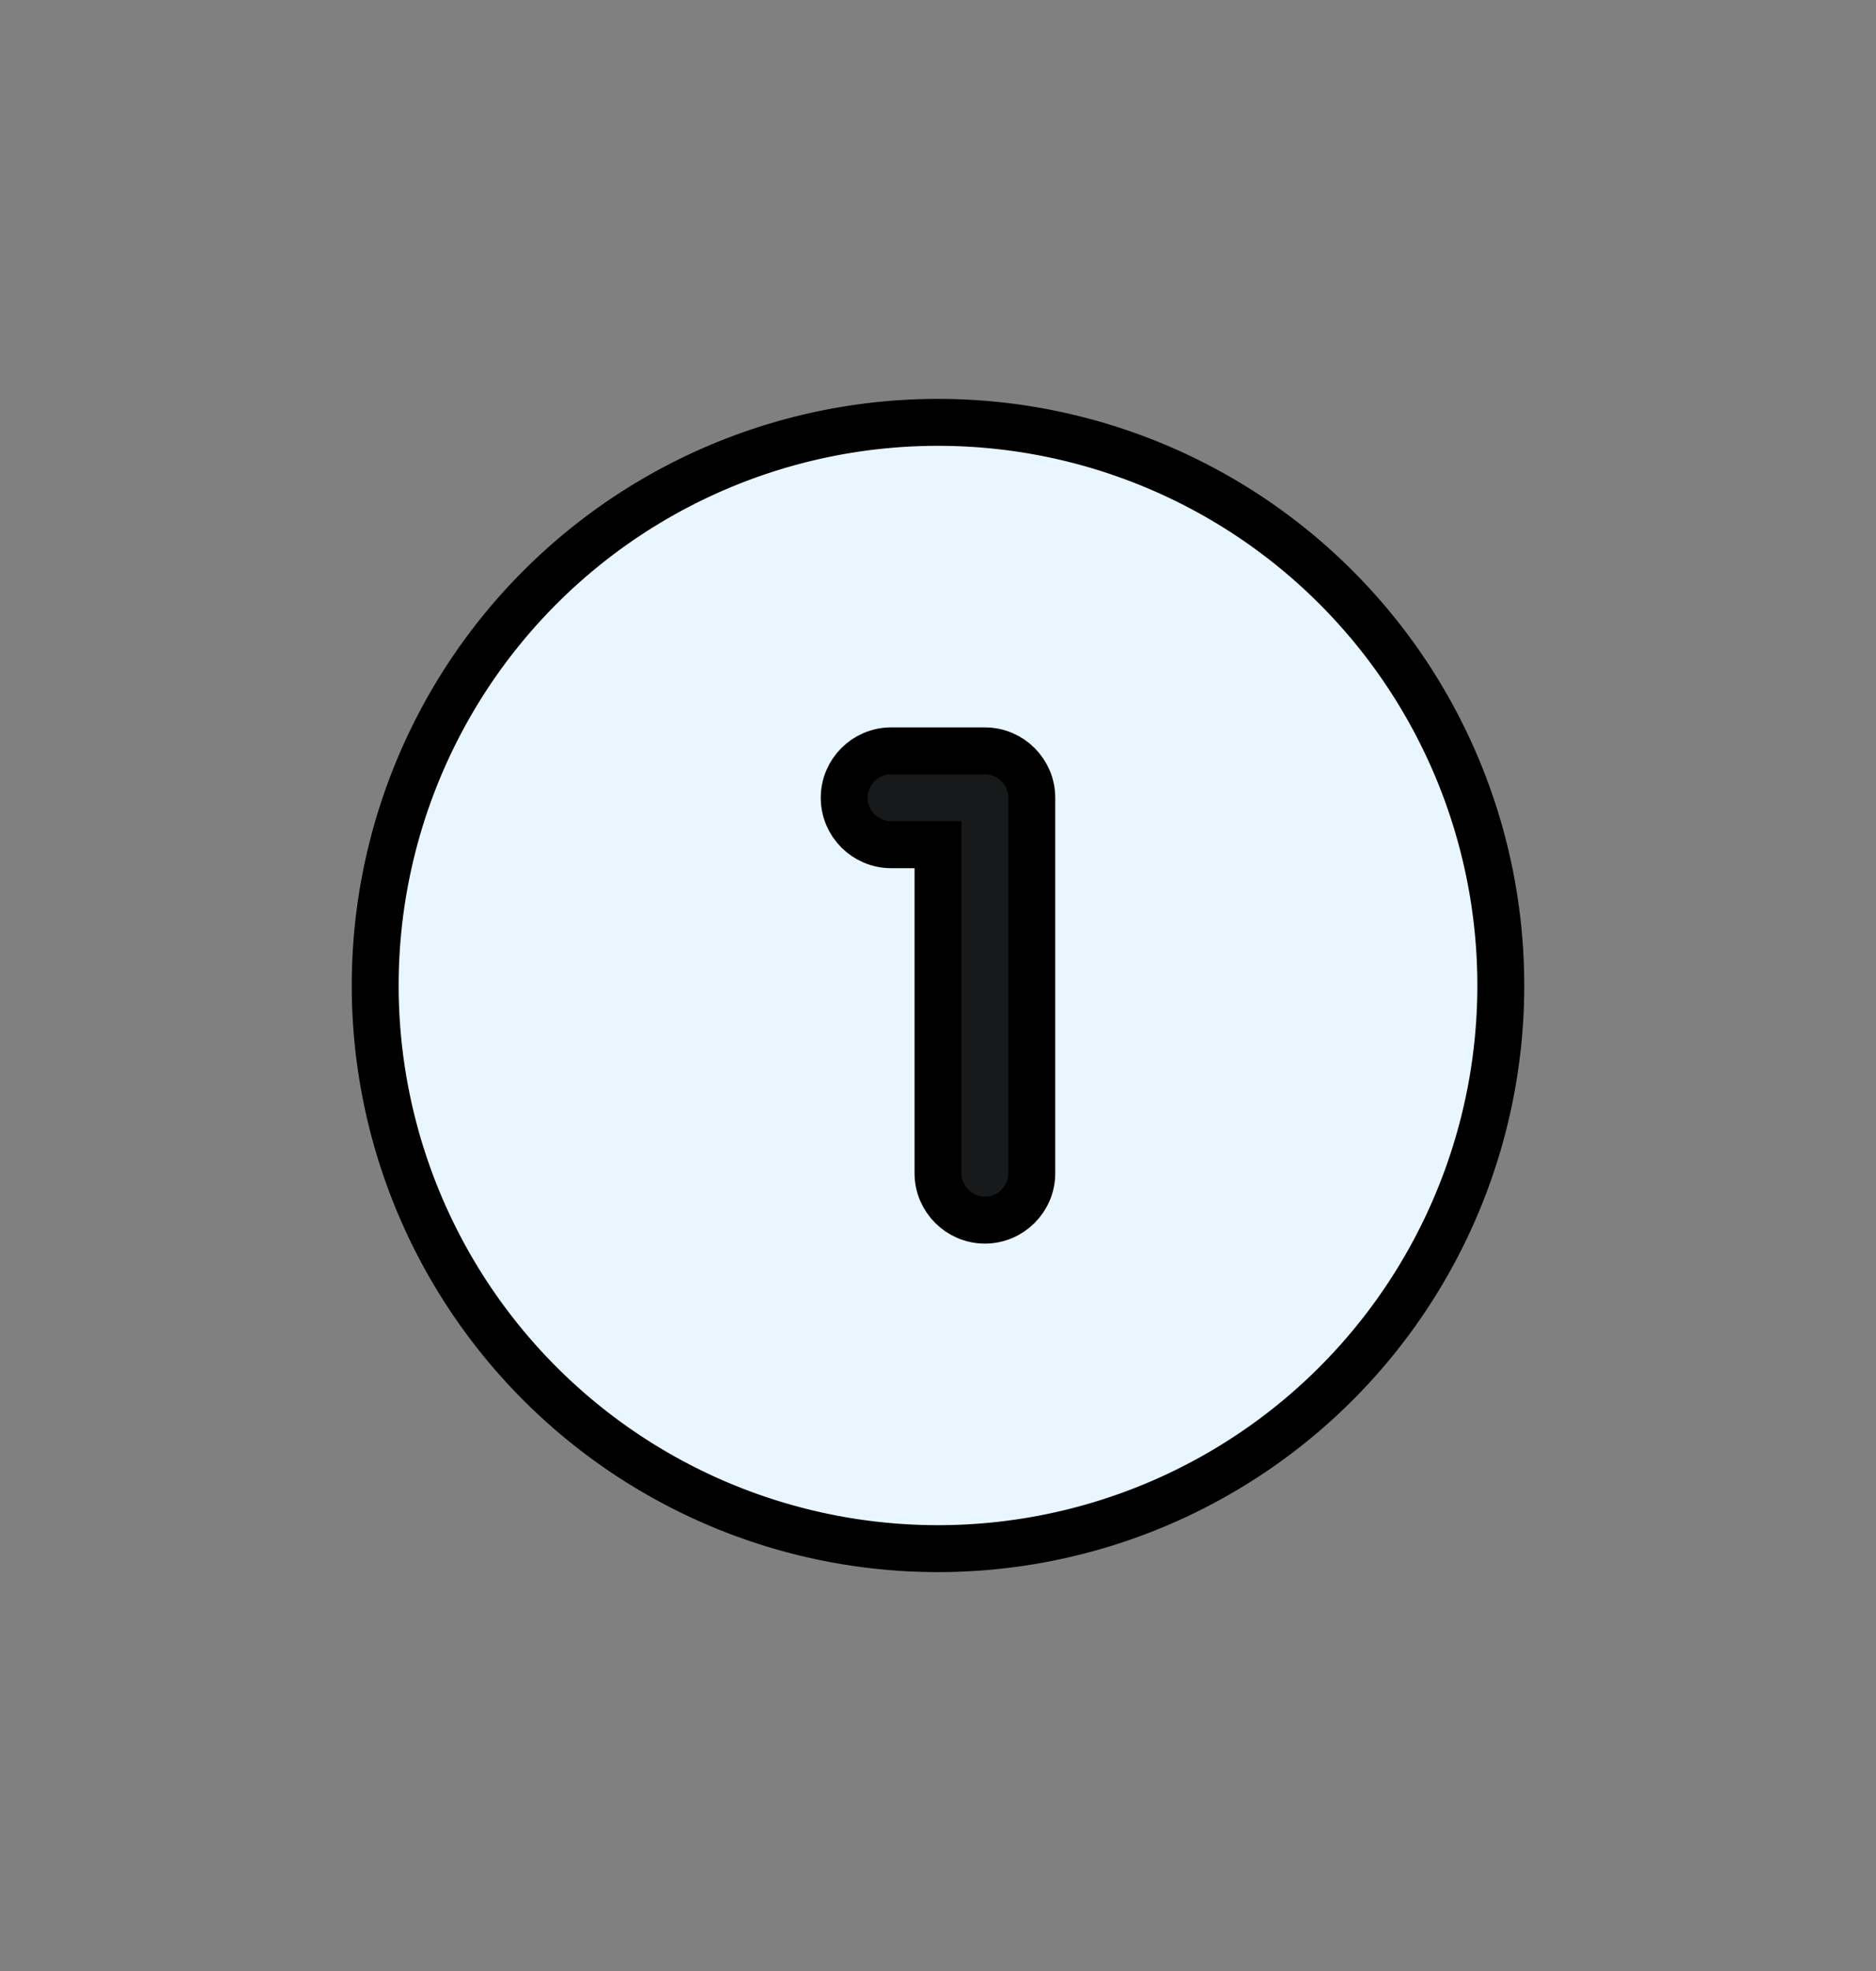 <?xml version="1.0" ?>
<svg xmlns="http://www.w3.org/2000/svg" width="40" height="42" viewBox="0 0 40 42">
  <rect x="0" y="0" width="40" height="42" fill="#808080" stroke="none"/>
  <path d="M20,21m-12,0a12,12 0,1 1,24 0a12,12 0,1 1,-24 0" fill="#E9F6FF" stroke-width="1" stroke="#00000000"/>
  <path d="M21,26C20.45,26 20,25.55 20,25L20,18L19,18C18.45,18 18,17.55 18,17C18,16.45 18.45,16 19,16L21,16C21.55,16 22,16.45 22,17L22,25C22,25.55 21.55,26 21,26Z" fill="#17191A" stroke-width="1" stroke="#00000000"/>
</svg>
